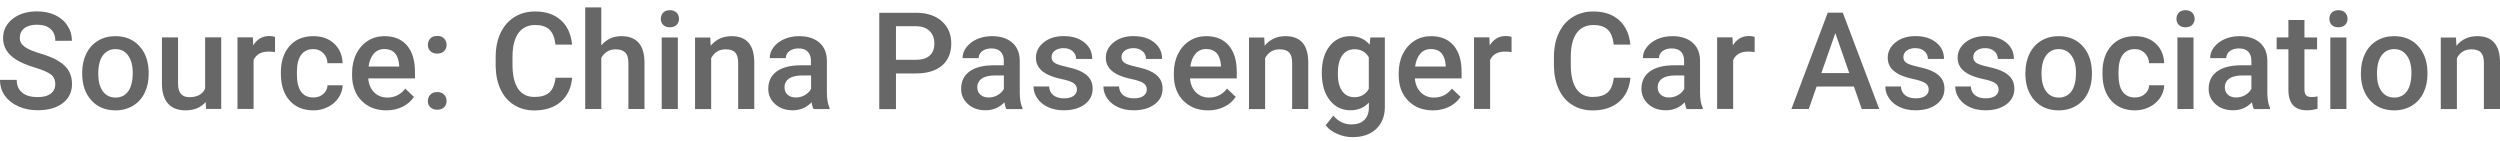 <svg width="160" height="9" viewBox="0 0 160 9" fill="none" xmlns="http://www.w3.org/2000/svg">
<path d="M3.54 5.39C3.54 5.121 3.443 4.909 3.255 4.764C3.068 4.62 2.721 4.47 2.225 4.321C1.729 4.172 1.334 4.003 1.04 3.82C0.477 3.469 0.197 3.006 0.197 2.438C0.197 1.942 0.4 1.533 0.804 1.21C1.209 0.887 1.734 0.729 2.379 0.729C2.808 0.729 3.188 0.806 3.525 0.964C3.862 1.123 4.127 1.345 4.315 1.639C4.508 1.932 4.604 2.255 4.604 2.612H3.54C3.54 2.289 3.438 2.038 3.236 1.855C3.034 1.672 2.745 1.581 2.369 1.581C2.018 1.581 1.748 1.658 1.556 1.807C1.363 1.957 1.267 2.164 1.267 2.433C1.267 2.66 1.373 2.847 1.58 2.997C1.787 3.146 2.133 3.295 2.61 3.435C3.092 3.579 3.477 3.738 3.766 3.921C4.055 4.104 4.272 4.311 4.406 4.547C4.541 4.783 4.609 5.058 4.609 5.376C4.609 5.891 4.411 6.3 4.016 6.599C3.621 6.902 3.087 7.056 2.413 7.056C1.965 7.056 1.556 6.975 1.185 6.811C0.809 6.647 0.52 6.416 0.313 6.127C0.106 5.838 0 5.496 0 5.111H1.069C1.069 5.462 1.185 5.732 1.416 5.925C1.647 6.117 1.979 6.214 2.413 6.214C2.784 6.214 3.063 6.137 3.251 5.987C3.448 5.838 3.54 5.636 3.54 5.39Z" fill="#676767"/>
<path d="M5.259 4.645C5.259 4.197 5.346 3.793 5.524 3.432C5.702 3.071 5.952 2.796 6.275 2.603C6.598 2.411 6.969 2.314 7.383 2.314C7.999 2.314 8.5 2.512 8.885 2.912C9.27 3.311 9.478 3.836 9.511 4.496L9.516 4.737C9.516 5.189 9.429 5.594 9.256 5.946C9.083 6.297 8.832 6.576 8.51 6.769C8.187 6.962 7.811 7.063 7.392 7.063C6.747 7.063 6.227 6.846 5.842 6.418C5.456 5.989 5.259 5.416 5.259 4.698V4.645ZM6.289 4.737C6.289 5.209 6.386 5.575 6.583 5.844C6.776 6.109 7.05 6.244 7.397 6.244C7.744 6.244 8.014 6.109 8.206 5.84C8.399 5.57 8.495 5.17 8.495 4.65C8.495 4.188 8.394 3.822 8.197 3.547C7.999 3.273 7.729 3.143 7.387 3.143C7.05 3.143 6.786 3.278 6.588 3.542C6.386 3.807 6.289 4.202 6.289 4.737Z" fill="#676767"/>
<path d="M13.162 6.527C12.858 6.884 12.43 7.062 11.876 7.062C11.38 7.062 11.004 6.917 10.749 6.624C10.493 6.33 10.364 5.911 10.364 5.362V2.395H11.394V5.348C11.394 5.93 11.635 6.219 12.117 6.219C12.617 6.219 12.954 6.041 13.128 5.68V2.391H14.158V6.97H13.19L13.162 6.527Z" fill="#676767"/>
<path d="M17.602 3.335C17.467 3.311 17.327 3.302 17.183 3.302C16.711 3.302 16.393 3.485 16.229 3.841V6.971H15.199V2.391H16.181L16.205 2.902C16.456 2.502 16.797 2.305 17.236 2.305C17.38 2.305 17.505 2.324 17.602 2.362V3.335Z" fill="#676767"/>
<path d="M20.053 6.239C20.308 6.239 20.525 6.162 20.694 6.013C20.862 5.864 20.953 5.681 20.963 5.459H21.931C21.922 5.743 21.83 6.008 21.666 6.259C21.498 6.504 21.276 6.702 20.987 6.846C20.698 6.991 20.395 7.063 20.063 7.063C19.422 7.063 18.916 6.856 18.541 6.442C18.165 6.027 17.977 5.454 17.977 4.722V4.616C17.977 3.918 18.165 3.36 18.536 2.941C18.907 2.522 19.417 2.314 20.058 2.314C20.602 2.314 21.045 2.473 21.387 2.791C21.729 3.109 21.907 3.528 21.926 4.043H20.958C20.949 3.783 20.857 3.567 20.689 3.398C20.52 3.229 20.308 3.143 20.048 3.143C19.716 3.143 19.461 3.263 19.278 3.504C19.095 3.745 19.003 4.111 19.003 4.602V4.766C19.003 5.262 19.095 5.633 19.273 5.878C19.456 6.119 19.716 6.239 20.053 6.239Z" fill="#676767"/>
<path d="M24.724 7.063C24.074 7.063 23.544 6.856 23.14 6.446C22.735 6.037 22.533 5.488 22.533 4.804V4.679C22.533 4.222 22.62 3.812 22.798 3.456C22.976 3.095 23.222 2.815 23.54 2.613C23.858 2.411 24.214 2.314 24.604 2.314C25.225 2.314 25.707 2.512 26.049 2.912C26.391 3.311 26.559 3.875 26.559 4.602V5.016H23.569C23.597 5.397 23.727 5.695 23.949 5.912C24.171 6.133 24.45 6.244 24.787 6.244C25.259 6.244 25.644 6.052 25.938 5.671L26.492 6.201C26.309 6.475 26.063 6.687 25.755 6.836C25.451 6.986 25.105 7.063 24.724 7.063ZM24.604 3.138C24.32 3.138 24.093 3.239 23.92 3.437C23.747 3.634 23.636 3.909 23.588 4.26H25.548V4.183C25.524 3.841 25.432 3.581 25.273 3.403C25.114 3.225 24.888 3.138 24.604 3.138Z" fill="#676767"/>
<path d="M27.98 2.299C28.172 2.299 28.322 2.352 28.423 2.463C28.524 2.573 28.582 2.708 28.582 2.872C28.582 3.031 28.529 3.166 28.423 3.272C28.317 3.378 28.172 3.431 27.98 3.431C27.797 3.431 27.652 3.378 27.542 3.272C27.431 3.166 27.383 3.031 27.383 2.872C27.383 2.713 27.436 2.573 27.542 2.463C27.648 2.352 27.792 2.299 27.98 2.299ZM27.98 5.891C28.172 5.891 28.322 5.944 28.423 6.055C28.529 6.166 28.582 6.301 28.582 6.465C28.582 6.623 28.529 6.758 28.423 6.864C28.317 6.97 28.172 7.023 27.98 7.023C27.797 7.023 27.652 6.97 27.542 6.864C27.431 6.758 27.383 6.623 27.383 6.465C27.383 6.306 27.436 6.166 27.542 6.055C27.643 5.949 27.792 5.891 27.98 5.891Z" fill="#676767"/>
<path d="M36.619 4.972C36.557 5.632 36.316 6.143 35.892 6.513C35.468 6.879 34.905 7.067 34.202 7.067C33.711 7.067 33.277 6.952 32.906 6.72C32.531 6.489 32.242 6.157 32.039 5.728C31.837 5.3 31.731 4.804 31.722 4.235V3.658C31.722 3.075 31.823 2.564 32.03 2.121C32.237 1.678 32.531 1.336 32.916 1.096C33.301 0.855 33.744 0.734 34.25 0.734C34.929 0.734 35.478 0.917 35.892 1.288C36.306 1.659 36.547 2.179 36.614 2.853H35.55C35.497 2.41 35.372 2.092 35.165 1.895C34.958 1.698 34.654 1.601 34.255 1.601C33.788 1.601 33.431 1.77 33.181 2.112C32.93 2.454 32.805 2.95 32.8 3.609V4.154C32.8 4.818 32.921 5.329 33.157 5.68C33.393 6.032 33.744 6.205 34.207 6.205C34.626 6.205 34.943 6.109 35.155 5.921C35.367 5.733 35.502 5.415 35.555 4.977H36.619V4.972Z" fill="#676767"/>
<path d="M38.488 2.897C38.825 2.507 39.249 2.314 39.764 2.314C40.742 2.314 41.238 2.873 41.247 3.985V6.976H40.217V4.024C40.217 3.706 40.149 3.484 40.01 3.354C39.875 3.224 39.672 3.157 39.408 3.157C38.993 3.157 38.69 3.34 38.483 3.706V6.976H37.453V0.475H38.483V2.897H38.488Z" fill="#676767"/>
<path d="M42.292 1.206C42.292 1.047 42.34 0.917 42.442 0.811C42.543 0.705 42.687 0.652 42.87 0.652C43.053 0.652 43.203 0.705 43.304 0.811C43.405 0.917 43.458 1.047 43.458 1.206C43.458 1.36 43.405 1.49 43.304 1.591C43.203 1.693 43.058 1.746 42.87 1.746C42.682 1.746 42.543 1.693 42.442 1.591C42.34 1.49 42.292 1.365 42.292 1.206ZM43.381 6.975H42.35V2.396H43.381V6.975Z" fill="#676767"/>
<path d="M45.456 2.396L45.485 2.926C45.822 2.517 46.27 2.314 46.819 2.314C47.773 2.314 48.259 2.859 48.273 3.952V6.976H47.243V4.01C47.243 3.721 47.18 3.504 47.055 3.364C46.93 3.225 46.723 3.157 46.439 3.157C46.025 3.157 45.716 3.345 45.514 3.721V6.981H44.483V2.401H45.456V2.396Z" fill="#676767"/>
<path d="M52.059 6.976C52.015 6.889 51.972 6.745 51.938 6.548C51.611 6.889 51.211 7.058 50.734 7.058C50.272 7.058 49.901 6.928 49.608 6.663C49.314 6.398 49.169 6.076 49.169 5.69C49.169 5.204 49.352 4.828 49.713 4.568C50.075 4.308 50.595 4.178 51.269 4.178H51.9V3.88C51.9 3.644 51.832 3.451 51.702 3.311C51.572 3.172 51.37 3.099 51.096 3.099C50.86 3.099 50.672 3.157 50.518 3.273C50.368 3.388 50.291 3.538 50.291 3.721H49.261C49.261 3.47 49.343 3.234 49.511 3.018C49.68 2.801 49.906 2.627 50.19 2.502C50.474 2.377 50.797 2.314 51.148 2.314C51.683 2.314 52.112 2.449 52.43 2.719C52.747 2.989 52.911 3.369 52.921 3.856V5.922C52.921 6.336 52.978 6.663 53.094 6.909V6.981H52.059V6.976ZM50.932 6.239C51.134 6.239 51.327 6.191 51.505 6.09C51.683 5.989 51.818 5.859 51.909 5.69V4.828H51.356C50.975 4.828 50.686 4.896 50.498 5.026C50.311 5.156 50.209 5.348 50.209 5.589C50.209 5.787 50.277 5.946 50.407 6.061C50.532 6.177 50.71 6.239 50.932 6.239Z" fill="#676767"/>
<path d="M57.342 4.695V6.983H56.273V0.818H58.632C59.321 0.818 59.865 0.997 60.275 1.358C60.679 1.719 60.881 2.191 60.881 2.783C60.881 3.385 60.684 3.857 60.289 4.194C59.894 4.531 59.336 4.7 58.623 4.7H57.342V4.695ZM57.342 3.828H58.628C59.008 3.828 59.297 3.737 59.499 3.559C59.702 3.38 59.798 3.12 59.798 2.783C59.798 2.451 59.697 2.186 59.494 1.984C59.292 1.786 59.013 1.685 58.657 1.676H57.342V3.828Z" fill="#676767"/>
<path d="M64.402 6.976C64.358 6.889 64.315 6.745 64.281 6.548C63.954 6.889 63.554 7.058 63.077 7.058C62.615 7.058 62.244 6.928 61.95 6.663C61.657 6.398 61.512 6.076 61.512 5.69C61.512 5.204 61.695 4.828 62.056 4.568C62.417 4.308 62.938 4.178 63.612 4.178H64.243V3.88C64.243 3.644 64.175 3.451 64.045 3.311C63.915 3.172 63.713 3.099 63.438 3.099C63.203 3.099 63.015 3.157 62.861 3.273C62.711 3.388 62.634 3.538 62.634 3.721H61.604C61.604 3.47 61.685 3.234 61.854 3.018C62.023 2.801 62.249 2.627 62.533 2.502C62.817 2.377 63.14 2.314 63.491 2.314C64.026 2.314 64.455 2.449 64.772 2.719C65.09 2.989 65.254 3.369 65.264 3.856V5.922C65.264 6.336 65.321 6.663 65.437 6.909V6.981H64.402V6.976ZM63.27 6.239C63.472 6.239 63.665 6.191 63.843 6.09C64.021 5.989 64.156 5.859 64.248 5.69V4.828H63.694C63.313 4.828 63.024 4.896 62.837 5.026C62.649 5.156 62.547 5.348 62.547 5.589C62.547 5.787 62.615 5.946 62.745 6.061C62.875 6.177 63.053 6.239 63.27 6.239Z" fill="#676767"/>
<path d="M68.924 5.735C68.924 5.552 68.847 5.412 68.697 5.316C68.548 5.219 68.298 5.133 67.946 5.06C67.594 4.988 67.305 4.892 67.07 4.781C66.554 4.531 66.299 4.174 66.299 3.702C66.299 3.307 66.468 2.975 66.8 2.71C67.132 2.445 67.556 2.311 68.071 2.311C68.62 2.311 69.058 2.445 69.396 2.715C69.733 2.985 69.901 3.336 69.901 3.77H68.871C68.871 3.572 68.798 3.409 68.649 3.279C68.505 3.148 68.307 3.081 68.066 3.081C67.84 3.081 67.657 3.134 67.513 3.24C67.368 3.346 67.301 3.486 67.301 3.659C67.301 3.818 67.368 3.938 67.498 4.025C67.628 4.112 67.898 4.198 68.302 4.29C68.707 4.377 69.025 4.482 69.251 4.608C69.482 4.733 69.651 4.877 69.762 5.051C69.872 5.224 69.93 5.431 69.93 5.677C69.93 6.091 69.762 6.423 69.42 6.678C69.078 6.934 68.63 7.059 68.076 7.059C67.7 7.059 67.368 6.992 67.074 6.857C66.781 6.722 66.554 6.534 66.391 6.298C66.227 6.062 66.145 5.807 66.145 5.532H67.142C67.156 5.773 67.248 5.961 67.416 6.096C67.585 6.226 67.811 6.293 68.091 6.293C68.36 6.293 68.567 6.24 68.707 6.139C68.847 6.038 68.924 5.898 68.924 5.735Z" fill="#676767"/>
<path d="M73.397 5.735C73.397 5.552 73.32 5.412 73.171 5.316C73.022 5.219 72.772 5.133 72.42 5.06C72.068 4.988 71.779 4.892 71.543 4.781C71.028 4.531 70.773 4.174 70.773 3.702C70.773 3.307 70.942 2.975 71.274 2.71C71.606 2.445 72.03 2.311 72.545 2.311C73.094 2.311 73.532 2.445 73.87 2.715C74.207 2.985 74.375 3.336 74.375 3.77H73.345C73.345 3.572 73.272 3.409 73.123 3.279C72.979 3.148 72.781 3.081 72.54 3.081C72.314 3.081 72.131 3.134 71.987 3.24C71.842 3.346 71.775 3.486 71.775 3.659C71.775 3.818 71.842 3.938 71.972 4.025C72.102 4.112 72.372 4.198 72.776 4.29C73.181 4.377 73.499 4.482 73.725 4.608C73.956 4.733 74.125 4.877 74.236 5.051C74.346 5.224 74.404 5.431 74.404 5.677C74.404 6.091 74.236 6.423 73.894 6.678C73.552 6.934 73.104 7.059 72.55 7.059C72.174 7.059 71.842 6.992 71.548 6.857C71.254 6.722 71.028 6.534 70.864 6.298C70.701 6.062 70.619 5.807 70.619 5.532H71.616C71.63 5.773 71.722 5.961 71.89 6.096C72.059 6.226 72.285 6.293 72.564 6.293C72.834 6.293 73.041 6.24 73.181 6.139C73.32 6.038 73.397 5.898 73.397 5.735Z" fill="#676767"/>
<path d="M77.318 7.063C76.668 7.063 76.138 6.856 75.733 6.446C75.329 6.037 75.126 5.488 75.126 4.804V4.679C75.126 4.222 75.213 3.812 75.391 3.456C75.57 3.095 75.815 2.815 76.133 2.613C76.451 2.411 76.807 2.314 77.197 2.314C77.819 2.314 78.3 2.512 78.642 2.912C78.984 3.311 79.153 3.875 79.153 4.602V5.016H76.162C76.191 5.397 76.321 5.695 76.542 5.912C76.764 6.133 77.043 6.244 77.38 6.244C77.852 6.244 78.237 6.052 78.531 5.671L79.085 6.201C78.902 6.475 78.656 6.687 78.348 6.836C78.045 6.986 77.703 7.063 77.318 7.063ZM77.197 3.138C76.913 3.138 76.687 3.239 76.513 3.437C76.34 3.634 76.229 3.909 76.181 4.26H78.141V4.183C78.117 3.841 78.026 3.581 77.867 3.403C77.708 3.225 77.481 3.138 77.197 3.138Z" fill="#676767"/>
<path d="M80.91 2.396L80.939 2.926C81.276 2.517 81.724 2.314 82.273 2.314C83.227 2.314 83.713 2.859 83.727 3.952V6.976H82.697V4.01C82.697 3.721 82.634 3.504 82.509 3.364C82.384 3.225 82.177 3.157 81.893 3.157C81.478 3.157 81.17 3.345 80.968 3.721V6.981H79.937V2.401H80.91V2.396Z" fill="#676767"/>
<path d="M84.594 4.655C84.594 3.942 84.763 3.374 85.095 2.95C85.432 2.526 85.875 2.314 86.424 2.314C86.944 2.314 87.359 2.497 87.657 2.859L87.705 2.396H88.63V6.836C88.63 7.438 88.442 7.91 88.071 8.257C87.696 8.604 87.195 8.777 86.559 8.777C86.222 8.777 85.894 8.71 85.577 8.565C85.254 8.426 85.013 8.243 84.845 8.016L85.331 7.4C85.649 7.776 86.034 7.963 86.501 7.963C86.843 7.963 87.113 7.872 87.31 7.684C87.508 7.496 87.609 7.227 87.609 6.87V6.562C87.31 6.894 86.915 7.058 86.424 7.058C85.89 7.058 85.451 6.846 85.109 6.418C84.768 5.989 84.594 5.406 84.594 4.655ZM85.62 4.742C85.62 5.204 85.712 5.565 85.899 5.825C86.087 6.09 86.347 6.22 86.68 6.22C87.094 6.22 87.402 6.042 87.604 5.686V3.673C87.412 3.326 87.103 3.152 86.689 3.152C86.352 3.152 86.087 3.287 85.899 3.552C85.712 3.817 85.62 4.222 85.62 4.742Z" fill="#676767"/>
<path d="M91.707 7.063C91.057 7.063 90.527 6.856 90.123 6.446C89.718 6.037 89.516 5.488 89.516 4.804V4.679C89.516 4.222 89.603 3.812 89.781 3.456C89.959 3.095 90.205 2.815 90.522 2.613C90.84 2.411 91.197 2.314 91.587 2.314C92.208 2.314 92.689 2.512 93.031 2.912C93.373 3.311 93.542 3.875 93.542 4.602V5.016H90.551C90.58 5.397 90.71 5.695 90.932 5.912C91.153 6.133 91.433 6.244 91.77 6.244C92.242 6.244 92.627 6.052 92.921 5.671L93.475 6.201C93.291 6.475 93.046 6.687 92.738 6.836C92.43 6.986 92.088 7.063 91.707 7.063ZM91.582 3.138C91.298 3.138 91.071 3.239 90.898 3.437C90.725 3.634 90.614 3.909 90.566 4.26H92.526V4.183C92.502 3.841 92.41 3.581 92.251 3.403C92.092 3.225 91.871 3.138 91.582 3.138Z" fill="#676767"/>
<path d="M96.74 3.335C96.605 3.311 96.465 3.302 96.321 3.302C95.849 3.302 95.531 3.485 95.367 3.841V6.971H94.337V2.391H95.319L95.343 2.902C95.594 2.502 95.936 2.305 96.374 2.305C96.518 2.305 96.643 2.324 96.74 2.362V3.335Z" fill="#676767"/>
<path d="M104.349 4.972C104.286 5.632 104.045 6.143 103.621 6.513C103.198 6.879 102.634 7.067 101.931 7.067C101.44 7.067 101.006 6.952 100.636 6.72C100.26 6.489 99.971 6.157 99.769 5.728C99.567 5.3 99.461 4.804 99.451 4.235V3.658C99.451 3.075 99.552 2.564 99.759 2.121C99.966 1.678 100.26 1.336 100.645 1.096C101.031 0.855 101.474 0.734 101.979 0.734C102.658 0.734 103.207 0.917 103.621 1.288C104.036 1.659 104.276 2.179 104.344 2.853H103.279C103.227 2.41 103.101 2.092 102.894 1.895C102.687 1.698 102.384 1.601 101.984 1.601C101.517 1.601 101.161 1.77 100.91 2.112C100.66 2.454 100.534 2.95 100.53 3.609V4.154C100.53 4.818 100.65 5.329 100.886 5.68C101.122 6.032 101.474 6.205 101.936 6.205C102.355 6.205 102.673 6.109 102.885 5.921C103.096 5.733 103.231 5.415 103.284 4.977H104.349V4.972Z" fill="#676767"/>
<path d="M107.941 6.976C107.898 6.889 107.855 6.745 107.821 6.548C107.493 6.889 107.094 7.058 106.617 7.058C106.155 7.058 105.784 6.928 105.49 6.663C105.196 6.398 105.052 6.076 105.052 5.69C105.052 5.204 105.235 4.828 105.596 4.568C105.957 4.308 106.477 4.178 107.151 4.178H107.782V3.88C107.782 3.644 107.715 3.451 107.585 3.311C107.455 3.172 107.253 3.099 106.978 3.099C106.742 3.099 106.554 3.157 106.4 3.273C106.251 3.388 106.174 3.538 106.174 3.721H105.143C105.143 3.47 105.225 3.234 105.394 3.018C105.562 2.801 105.789 2.627 106.073 2.502C106.357 2.377 106.679 2.314 107.031 2.314C107.566 2.314 107.994 2.449 108.312 2.719C108.63 2.989 108.794 3.369 108.803 3.856V5.922C108.803 6.336 108.861 6.663 108.977 6.909V6.981H107.941V6.976ZM106.814 6.239C107.017 6.239 107.209 6.191 107.387 6.09C107.566 5.989 107.7 5.859 107.792 5.69V4.828H107.238C106.858 4.828 106.569 4.896 106.381 5.026C106.193 5.156 106.092 5.348 106.092 5.589C106.092 5.787 106.159 5.946 106.289 6.061C106.415 6.177 106.593 6.239 106.814 6.239Z" fill="#676767"/>
<path d="M112.295 3.335C112.16 3.311 112.02 3.302 111.876 3.302C111.404 3.302 111.086 3.485 110.922 3.841V6.971H109.896V2.391H110.879L110.903 2.902C111.153 2.502 111.495 2.305 111.933 2.305C112.078 2.305 112.203 2.324 112.299 2.362L112.295 3.335Z" fill="#676767"/>
<path d="M118.651 5.54H116.263L115.762 6.975H114.65L116.976 0.811H117.939L120.27 6.975H119.152L118.651 5.54ZM116.566 4.678H118.353L117.462 2.12L116.566 4.678Z" fill="#676767"/>
<path d="M123.438 5.735C123.438 5.552 123.361 5.412 123.212 5.316C123.063 5.219 122.812 5.133 122.461 5.06C122.109 4.988 121.82 4.892 121.584 4.781C121.069 4.531 120.814 4.174 120.814 3.702C120.814 3.307 120.982 2.975 121.315 2.71C121.647 2.445 122.071 2.311 122.586 2.311C123.135 2.311 123.573 2.445 123.91 2.715C124.248 2.985 124.416 3.336 124.416 3.77H123.386C123.386 3.572 123.313 3.409 123.164 3.279C123.02 3.148 122.822 3.081 122.581 3.081C122.355 3.081 122.172 3.134 122.027 3.24C121.883 3.346 121.816 3.486 121.816 3.659C121.816 3.818 121.883 3.938 122.013 4.025C122.143 4.112 122.413 4.198 122.817 4.29C123.222 4.377 123.54 4.482 123.766 4.608C123.997 4.733 124.166 4.877 124.276 5.051C124.387 5.224 124.445 5.431 124.445 5.677C124.445 6.091 124.276 6.423 123.935 6.678C123.593 6.934 123.145 7.059 122.591 7.059C122.215 7.059 121.883 6.992 121.589 6.857C121.295 6.722 121.069 6.534 120.905 6.298C120.742 6.062 120.66 5.807 120.66 5.532H121.657C121.671 5.773 121.763 5.961 121.931 6.096C122.1 6.226 122.326 6.293 122.605 6.293C122.875 6.293 123.082 6.24 123.222 6.139C123.361 6.038 123.438 5.898 123.438 5.735Z" fill="#676767"/>
<path d="M127.912 5.735C127.912 5.552 127.835 5.412 127.686 5.316C127.537 5.219 127.286 5.133 126.935 5.06C126.583 4.988 126.294 4.892 126.058 4.781C125.543 4.531 125.288 4.174 125.288 3.702C125.288 3.307 125.456 2.975 125.789 2.71C126.121 2.445 126.545 2.311 127.06 2.311C127.609 2.311 128.047 2.445 128.384 2.715C128.721 2.985 128.89 3.336 128.89 3.77H127.859C127.859 3.572 127.787 3.409 127.638 3.279C127.493 3.148 127.296 3.081 127.055 3.081C126.829 3.081 126.646 3.134 126.501 3.24C126.357 3.346 126.289 3.486 126.289 3.659C126.289 3.818 126.357 3.938 126.487 4.025C126.617 4.112 126.887 4.198 127.291 4.29C127.696 4.377 128.014 4.482 128.24 4.608C128.471 4.733 128.64 4.877 128.75 5.051C128.861 5.224 128.919 5.431 128.919 5.677C128.919 6.091 128.75 6.423 128.408 6.678C128.066 6.934 127.619 7.059 127.065 7.059C126.689 7.059 126.357 6.992 126.063 6.857C125.769 6.722 125.543 6.534 125.379 6.298C125.216 6.062 125.134 5.807 125.134 5.532H126.131C126.145 5.773 126.236 5.961 126.405 6.096C126.574 6.226 126.8 6.293 127.079 6.293C127.349 6.293 127.556 6.24 127.696 6.139C127.835 6.038 127.912 5.898 127.912 5.735Z" fill="#676767"/>
<path d="M129.627 4.645C129.627 4.197 129.713 3.793 129.892 3.432C130.07 3.071 130.32 2.796 130.643 2.603C130.965 2.411 131.336 2.314 131.75 2.314C132.367 2.314 132.872 2.512 133.253 2.912C133.638 3.311 133.845 3.836 133.879 4.496L133.884 4.737C133.884 5.189 133.797 5.594 133.624 5.946C133.45 6.302 133.2 6.576 132.877 6.769C132.555 6.962 132.179 7.063 131.755 7.063C131.11 7.063 130.59 6.846 130.205 6.418C129.819 5.989 129.622 5.416 129.622 4.698V4.645H129.627ZM130.657 4.737C130.657 5.209 130.754 5.575 130.951 5.844C131.144 6.109 131.418 6.244 131.765 6.244C132.112 6.244 132.381 6.109 132.574 5.84C132.767 5.57 132.863 5.17 132.863 4.65C132.863 4.188 132.762 3.822 132.564 3.547C132.367 3.278 132.097 3.143 131.755 3.143C131.418 3.143 131.153 3.278 130.956 3.542C130.754 3.807 130.657 4.202 130.657 4.737Z" fill="#676767"/>
<path d="M136.634 6.239C136.889 6.239 137.106 6.162 137.274 6.013C137.443 5.864 137.534 5.681 137.544 5.459H138.512C138.502 5.743 138.411 6.008 138.247 6.259C138.078 6.504 137.857 6.702 137.568 6.846C137.279 6.991 136.976 7.063 136.643 7.063C136.003 7.063 135.497 6.856 135.122 6.442C134.746 6.027 134.558 5.454 134.558 4.722V4.616C134.558 3.918 134.746 3.36 135.117 2.941C135.488 2.522 135.998 2.314 136.639 2.314C137.183 2.314 137.626 2.473 137.968 2.791C138.31 3.109 138.488 3.528 138.507 4.043H137.539C137.529 3.783 137.438 3.567 137.269 3.398C137.101 3.229 136.889 3.143 136.629 3.143C136.297 3.143 136.041 3.263 135.858 3.504C135.675 3.745 135.584 4.111 135.584 4.602V4.766C135.584 5.262 135.675 5.633 135.854 5.878C136.037 6.119 136.297 6.239 136.634 6.239Z" fill="#676767"/>
<path d="M139.292 1.206C139.292 1.047 139.34 0.917 139.441 0.811C139.542 0.705 139.687 0.652 139.87 0.652C140.053 0.652 140.202 0.705 140.303 0.811C140.404 0.917 140.457 1.047 140.457 1.206C140.457 1.36 140.404 1.49 140.303 1.591C140.202 1.693 140.058 1.746 139.87 1.746C139.682 1.746 139.542 1.693 139.441 1.591C139.345 1.49 139.292 1.365 139.292 1.206ZM140.385 6.975H139.355V2.396H140.385V6.975Z" fill="#676767"/>
<path d="M144.243 6.976C144.199 6.889 144.156 6.745 144.122 6.548C143.795 6.889 143.395 7.058 142.918 7.058C142.456 7.058 142.085 6.928 141.791 6.663C141.498 6.398 141.353 6.076 141.353 5.69C141.353 5.204 141.536 4.828 141.897 4.568C142.259 4.308 142.779 4.178 143.453 4.178H144.089V3.88C144.089 3.644 144.021 3.451 143.891 3.311C143.761 3.172 143.559 3.099 143.284 3.099C143.048 3.099 142.86 3.157 142.706 3.273C142.557 3.388 142.48 3.538 142.48 3.721H141.449C141.449 3.47 141.531 3.234 141.7 3.018C141.868 2.801 142.095 2.627 142.379 2.502C142.663 2.377 142.986 2.314 143.337 2.314C143.872 2.314 144.3 2.449 144.618 2.719C144.936 2.989 145.1 3.369 145.109 3.856V5.922C145.109 6.336 145.167 6.663 145.283 6.909V6.981H144.243V6.976ZM143.111 6.239C143.313 6.239 143.506 6.191 143.684 6.09C143.862 5.989 143.997 5.859 144.089 5.69V4.828H143.535C143.154 4.828 142.865 4.896 142.677 5.026C142.49 5.156 142.389 5.348 142.389 5.589C142.389 5.787 142.456 5.946 142.586 6.061C142.716 6.177 142.894 6.239 143.111 6.239Z" fill="#676767"/>
<path d="M147.484 1.284V2.397H148.293V3.157H147.484V5.715C147.484 5.888 147.518 6.018 147.59 6.095C147.657 6.172 147.782 6.211 147.961 6.211C148.081 6.211 148.201 6.196 148.322 6.167V6.962C148.086 7.025 147.859 7.058 147.643 7.058C146.853 7.058 146.458 6.62 146.458 5.748V3.153H145.707V2.392H146.458V1.279H147.484V1.284Z" fill="#676767"/>
<path d="M149.078 1.206C149.078 1.047 149.126 0.917 149.227 0.811C149.328 0.705 149.473 0.652 149.656 0.652C149.839 0.652 149.988 0.705 150.089 0.811C150.19 0.917 150.243 1.047 150.243 1.206C150.243 1.36 150.19 1.49 150.089 1.591C149.988 1.693 149.844 1.746 149.656 1.746C149.468 1.746 149.328 1.693 149.227 1.591C149.131 1.49 149.078 1.365 149.078 1.206ZM150.171 6.975H149.14V2.396H150.171V6.975Z" fill="#676767"/>
<path d="M151.1 4.645C151.1 4.197 151.187 3.793 151.365 3.432C151.543 3.071 151.794 2.796 152.117 2.603C152.439 2.411 152.81 2.314 153.224 2.314C153.841 2.314 154.346 2.512 154.727 2.912C155.112 3.311 155.319 3.836 155.353 4.496L155.358 4.737C155.358 5.189 155.271 5.594 155.098 5.946C154.924 6.302 154.674 6.576 154.351 6.769C154.028 6.962 153.653 7.063 153.229 7.063C152.584 7.063 152.064 6.846 151.678 6.418C151.293 5.989 151.096 5.416 151.096 4.698V4.645H151.1ZM152.126 4.737C152.126 5.209 152.222 5.575 152.42 5.844C152.613 6.109 152.887 6.244 153.234 6.244C153.581 6.244 153.85 6.109 154.043 5.84C154.235 5.57 154.332 5.17 154.332 4.65C154.332 4.188 154.231 3.822 154.033 3.547C153.836 3.278 153.566 3.143 153.224 3.143C152.887 3.143 152.622 3.278 152.425 3.542C152.227 3.807 152.126 4.202 152.126 4.737Z" fill="#676767"/>
<path d="M157.183 2.396L157.212 2.926C157.549 2.517 157.997 2.314 158.546 2.314C159.499 2.314 159.986 2.859 160 3.952V6.976H158.969V4.01C158.969 3.721 158.907 3.504 158.782 3.364C158.656 3.225 158.449 3.157 158.165 3.157C157.751 3.157 157.443 3.345 157.241 3.721V6.981H156.21V2.401H157.183V2.396Z" fill="#676767"/>
</svg>
